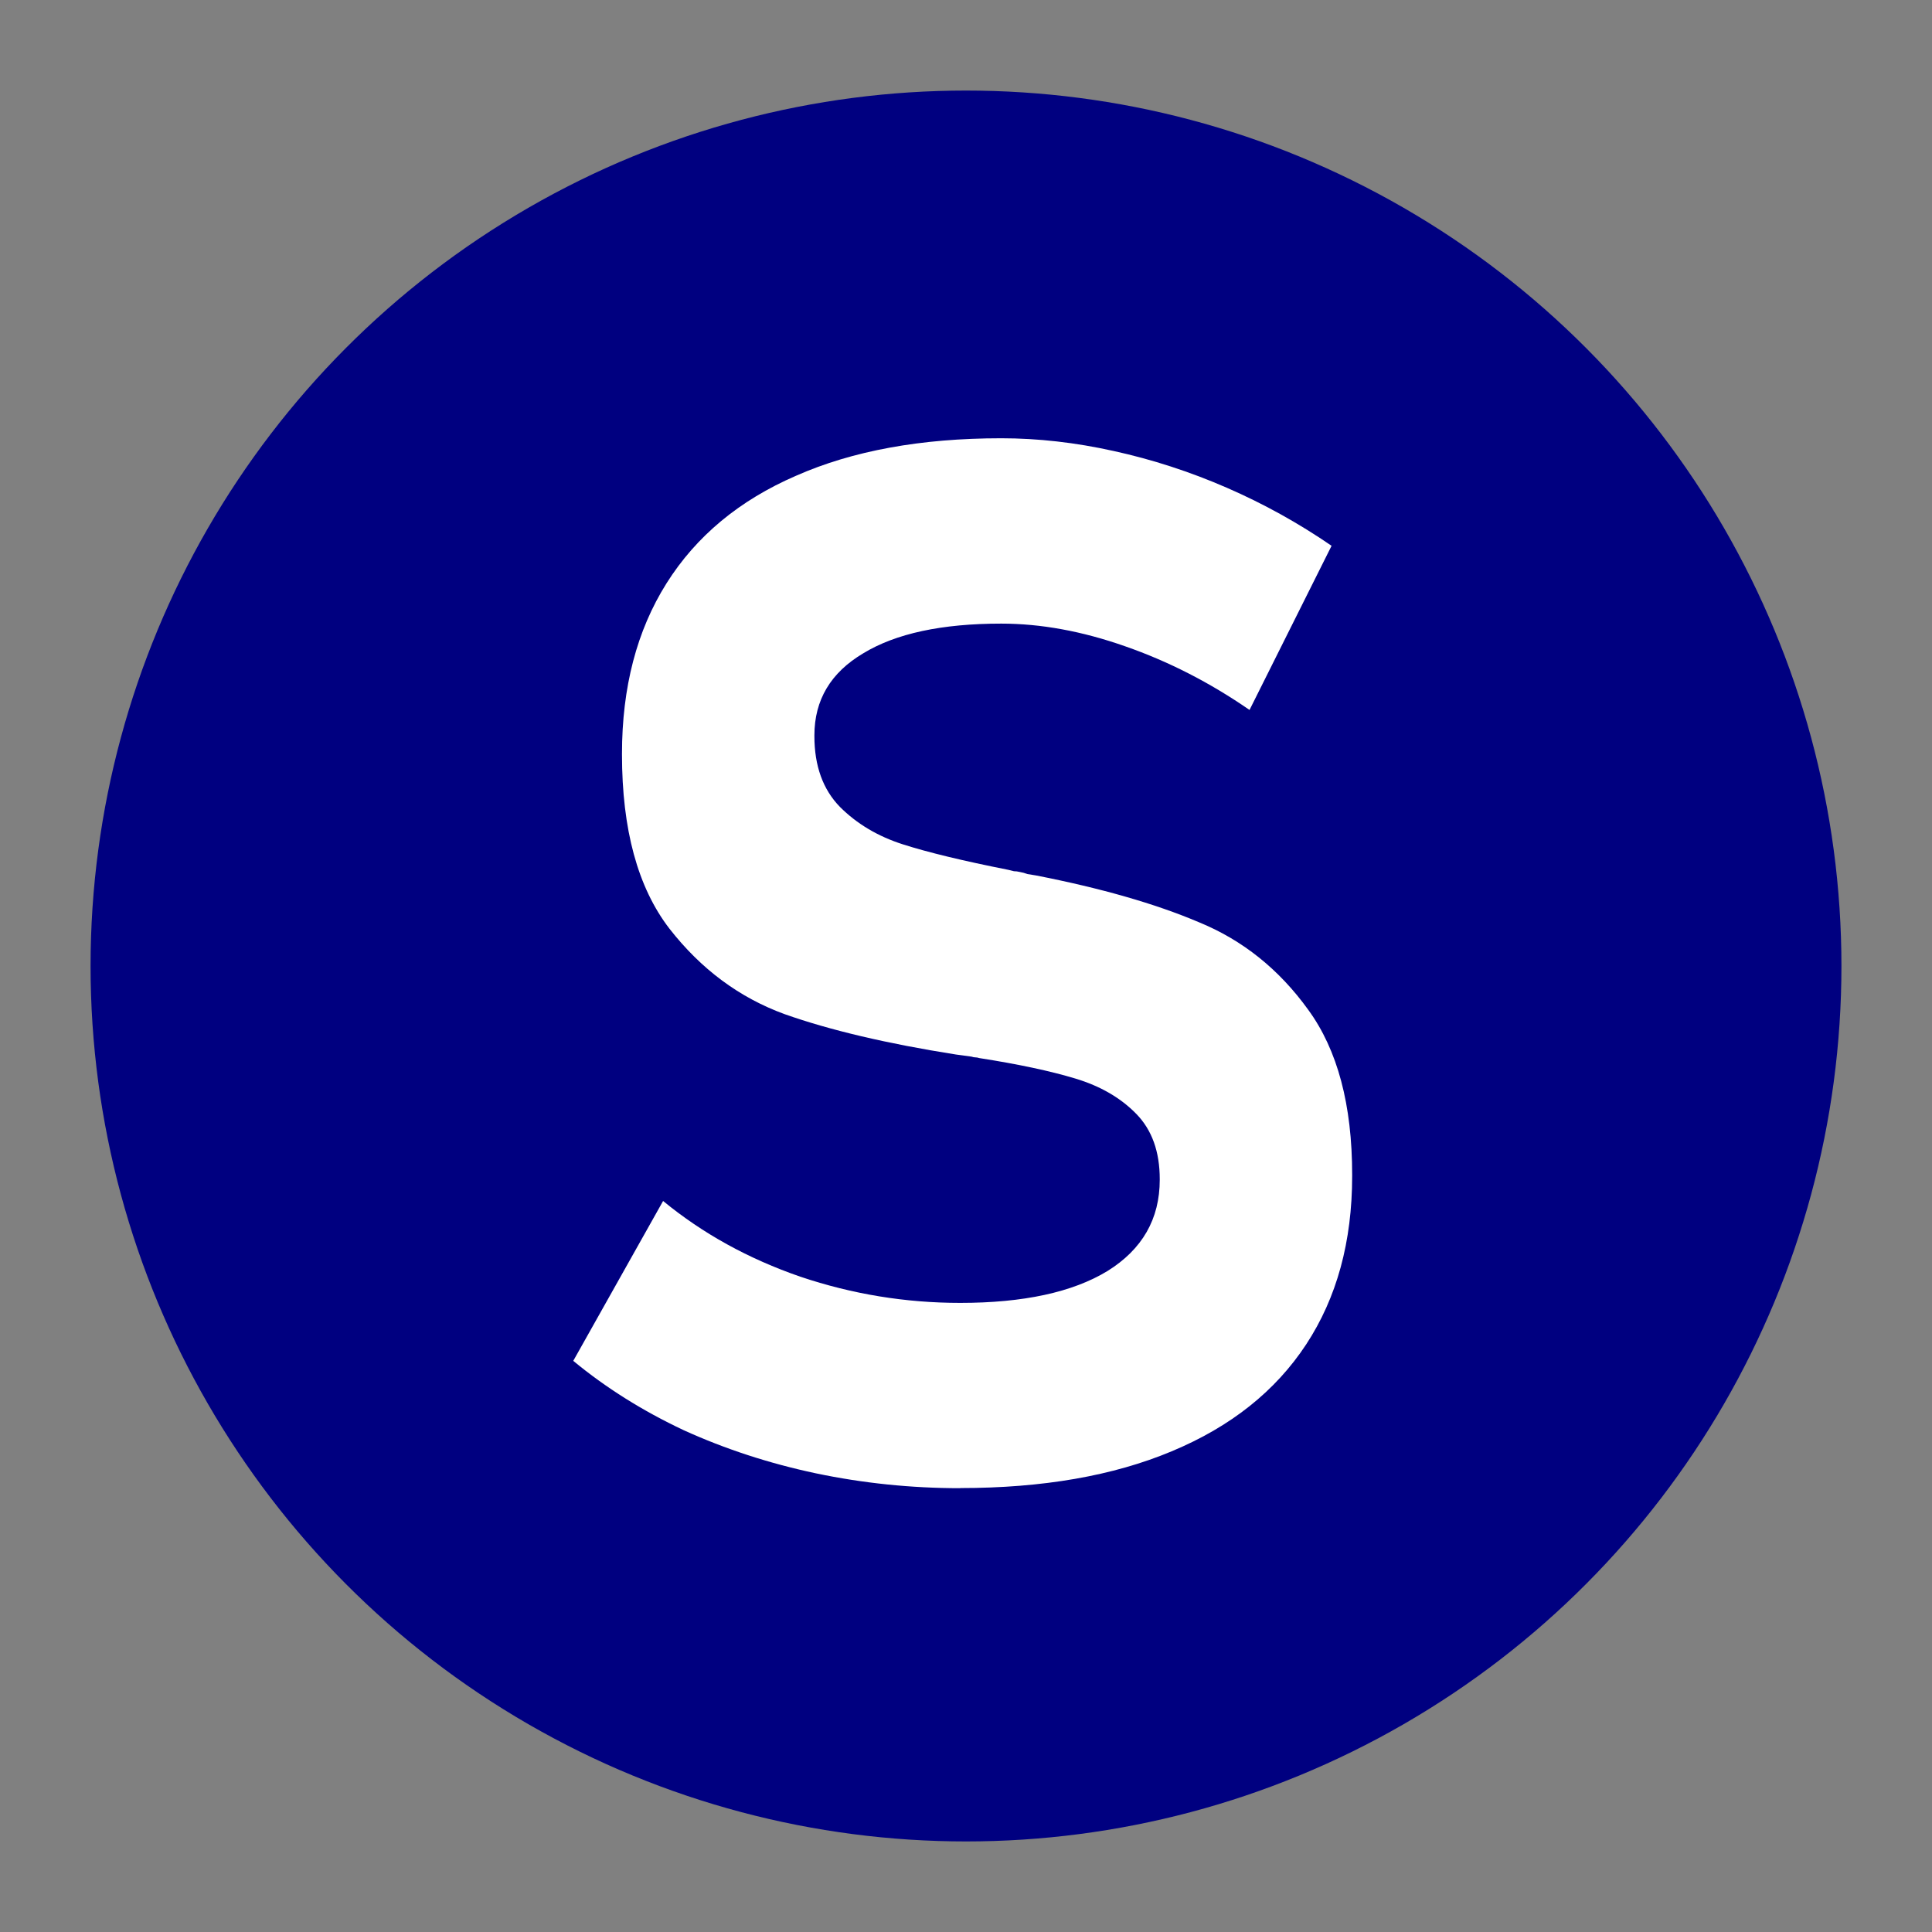 <?xml version="1.0" encoding="UTF-8"?>
<!DOCTYPE svg PUBLIC "-//W3C//DTD SVG 1.1//EN" "http://www.w3.org/Graphics/SVG/1.1/DTD/svg11.dtd">
<svg version="1.1" id="Layer_1" xmlns="http://www.w3.org/2000/svg" xmlns:xlink="http://www.w3.org/1999/xlink" x="0px" y="0px" width="32px" height="32px" viewBox="0 0 32 32" enable-background="new 0 0 32 32" xml:space="preserve">
  <rect x="0" y="0" width="32" height="32" fill="#808080" stroke="none"/>
  <g id="icon">
    <g fill="#000080" stroke="#000080" stroke-width="1" transform="translate(0.5 0.5)">
      <circle cx="15.5" cy="15.5" r="13.9" fill="#000080" stroke="#000080" stroke-width="1.2" stroke-miterlimit="50"/>
    </g>
    <g fill="#ffffff">
      <path d="m15.905,24.649q-1.219,0,-2.391,-0.246,-1.16,-0.246,-2.191,-0.715,-1.02,-0.48,-1.828,-1.148v0l1.488,-2.648v0q0.984,0.809,2.273,1.254,1.289,0.434,2.648,0.434,1.57,0,2.438,-0.527,0.867,-0.539,0.867,-1.512v-0.012q0,-0.68,-0.387,-1.078,-0.387,-0.398,-1.008,-0.586,-0.621,-0.188,-1.594,-0.34,-0.035,-0.012,-0.07,-0.012,-0.023,0,-0.059,-0.012l-0.258,-0.035q-1.711,-0.27,-2.836,-0.668,-1.125,-0.41,-1.91,-1.418,-0.785,-1.02,-0.785,-2.883v-0.012q0,-1.652,0.738,-2.824,0.738,-1.172,2.145,-1.781,1.406,-0.621,3.398,-0.621,0.914,0,1.863,0.211,0.961,0.211,1.875,0.609,0.914,0.398,1.734,0.961v0l-1.359,2.719v0q-0.984,-0.68,-2.062,-1.055,-1.066,-0.375,-2.051,-0.375,-1.477,0,-2.285,0.492,-0.809,0.48,-0.809,1.359v0.012q0,0.738,0.422,1.172,0.422,0.422,1.043,0.621,0.621,0.199,1.746,0.422,0.047,0.012,0.094,0.023,0.047,0,0.094,0.012,0.07,0.012,0.129,0.035,0.07,0.012,0.141,0.023,1.617,0.316,2.695,0.773,1.09,0.445,1.816,1.453,0.727,0.996,0.727,2.73v0.023q0,1.629,-0.762,2.789,-0.762,1.16,-2.227,1.77,-1.453,0.609,-3.504,0.609z"/>
    </g>
  </g>
</svg>
